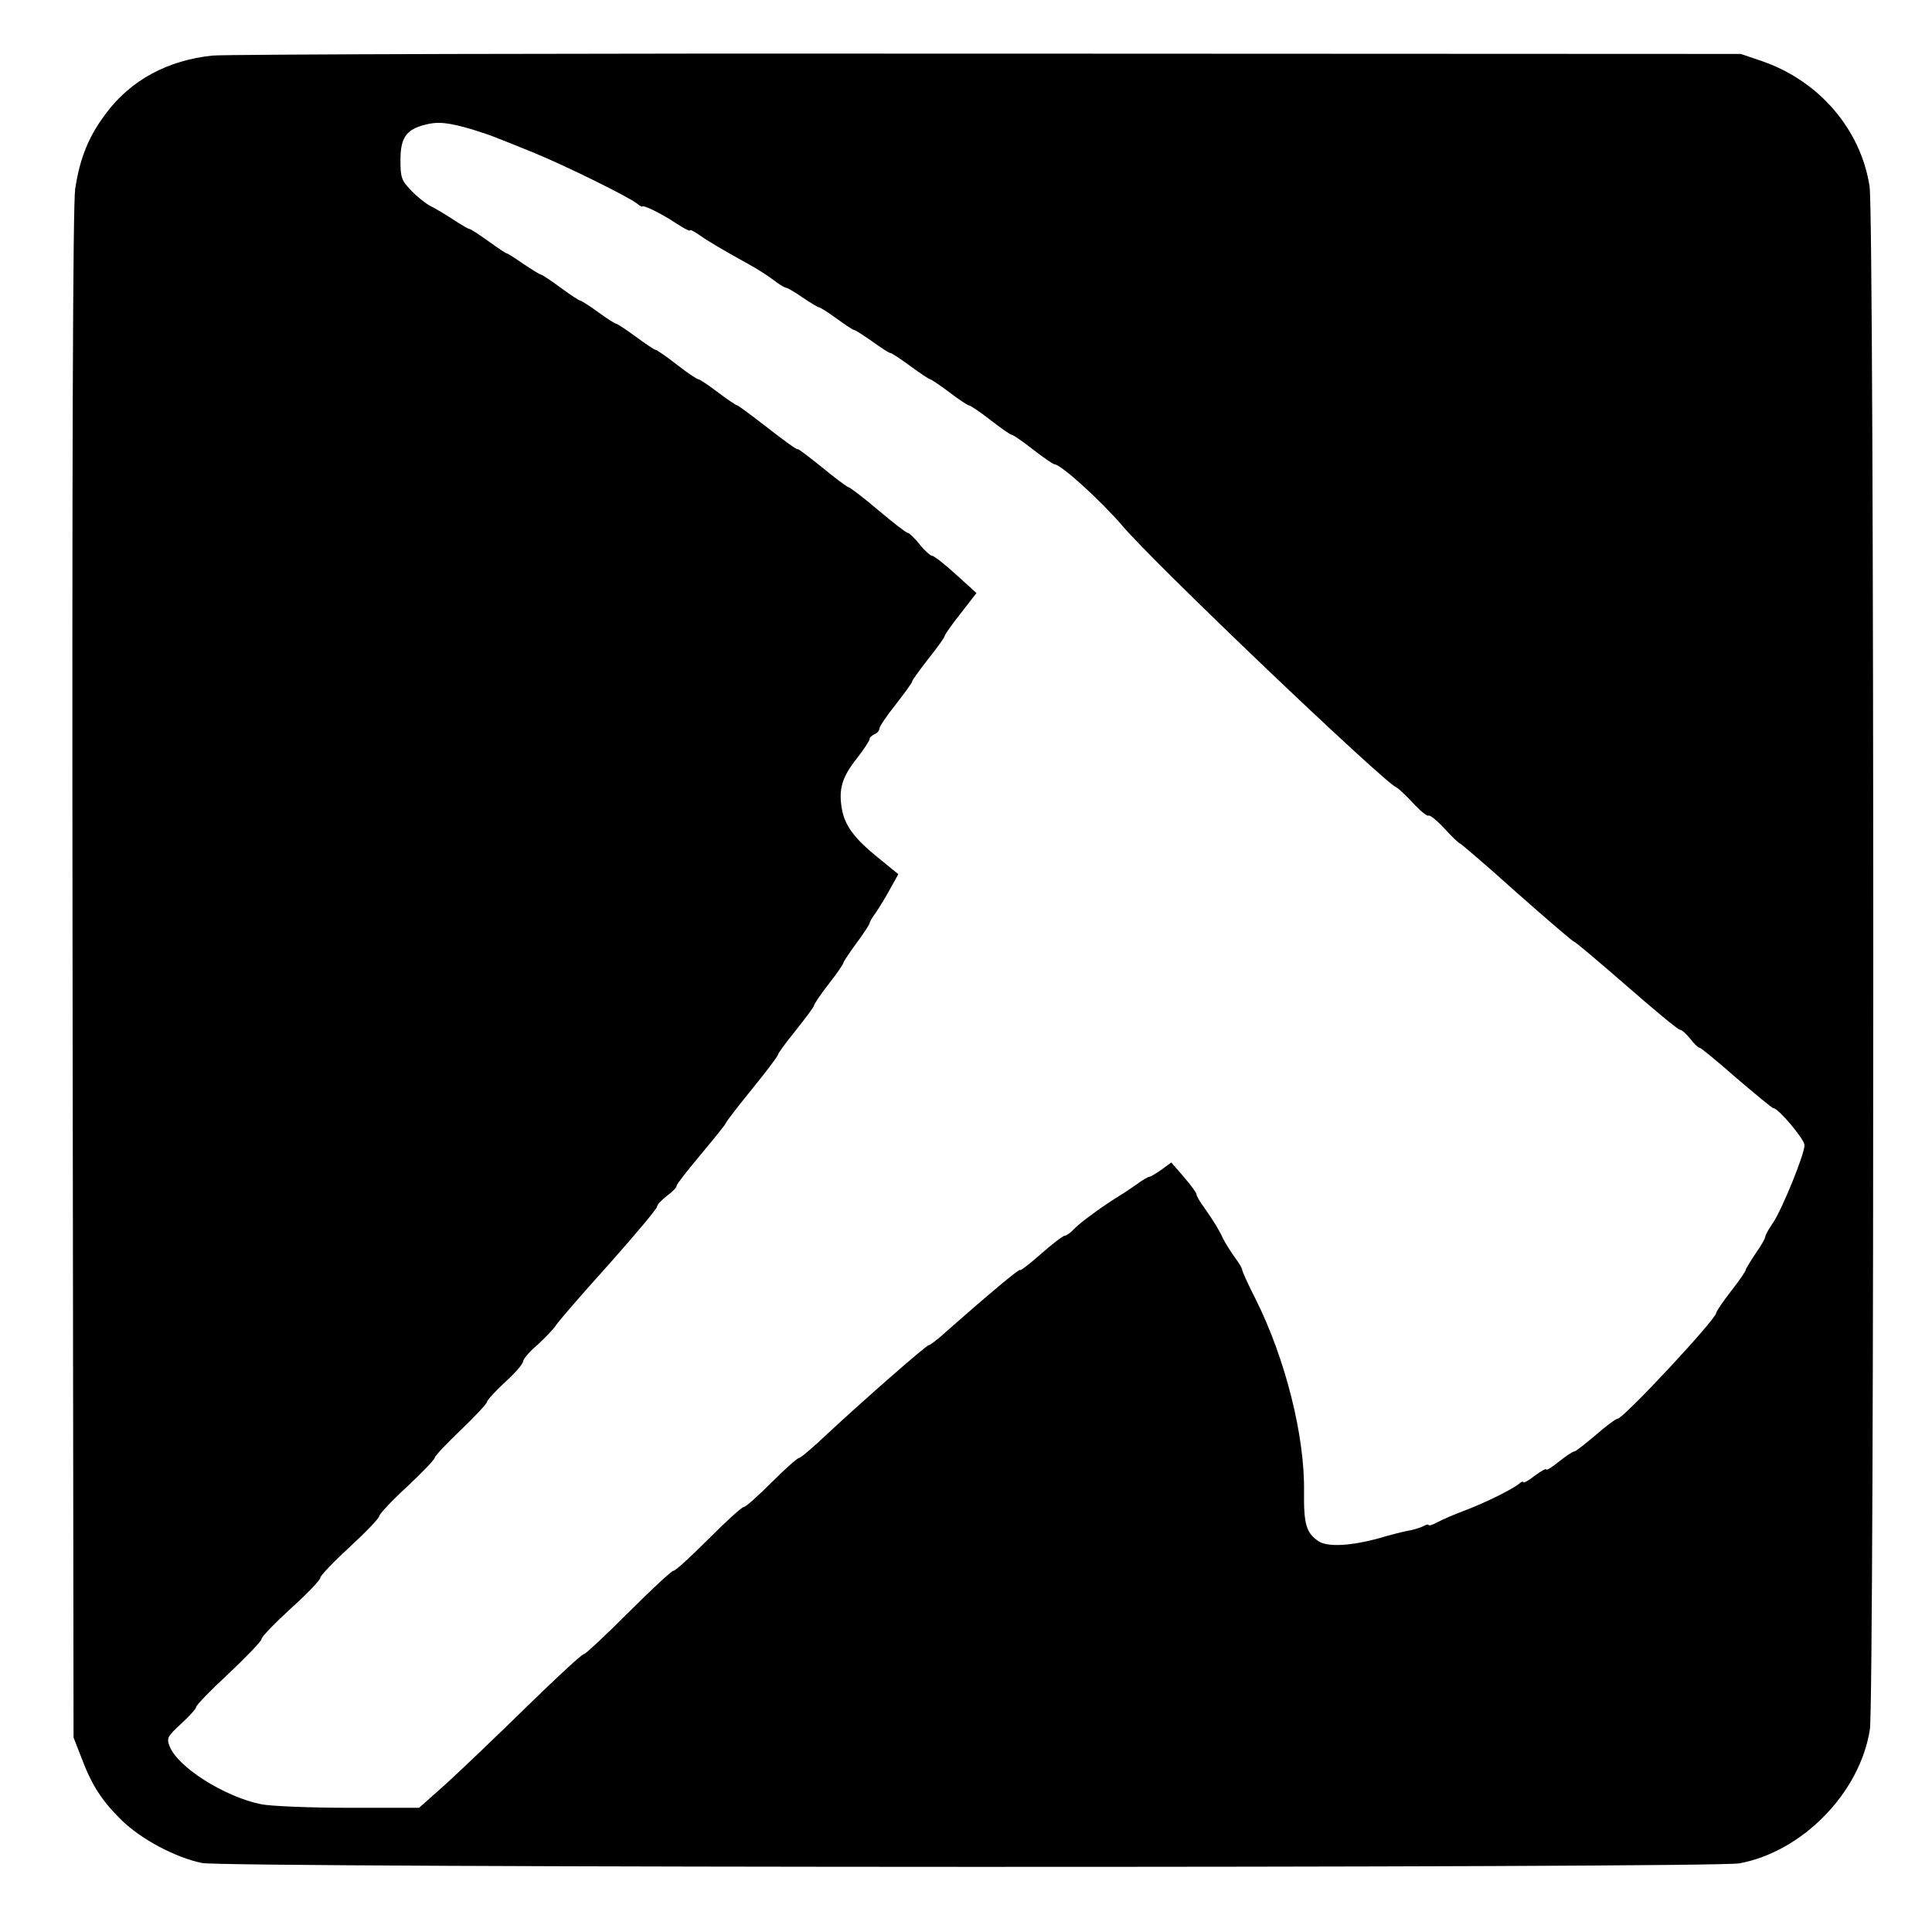 <?xml version="1.0" standalone="no"?>
<!DOCTYPE svg PUBLIC "-//W3C//DTD SVG 20010904//EN"
 "http://www.w3.org/TR/2001/REC-SVG-20010904/DTD/svg10.dtd">
<svg version="1.0" xmlns="http://www.w3.org/2000/svg"
 width="591pt" height="591pt" viewBox="0 0 591 591"
 preserveAspectRatio="xMidYMid meet">
<g transform="translate(0,591) scale(0.1,-0.1)"
fill="#000000" stroke="none">
<path d="M650 5740 c-136 -14 -250 -75 -325 -176 -53 -69 -81 -138 -95 -232
-7 -45 -10 -832 -8 -2402 l3 -2335 23 -59 c32 -86 63 -134 123 -193 60 -59
165 -115 247 -132 71 -15 4625 -16 4703 -1 193 36 369 216 399 410 14 91 14
4631 -1 4720 -27 175 -155 323 -329 383 l-65 22 -2300 1 c-1265 1 -2334 -2
-2375 -6z m795 -226 c28 -9 59 -19 70 -24 11 -4 63 -25 115 -46 96 -39 293
-136 319 -157 8 -7 15 -10 15 -9 2 7 61 -22 104 -51 23 -15 42 -25 42 -22 0 4
12 -2 28 -13 28 -20 76 -48 150 -89 24 -13 59 -35 76 -48 18 -14 36 -25 40
-25 4 0 27 -13 51 -30 24 -16 47 -30 50 -30 4 0 29 -16 55 -35 26 -19 50 -35
54 -35 3 0 28 -16 55 -35 26 -19 51 -35 55 -35 4 0 31 -18 61 -40 30 -22 57
-40 60 -40 3 0 30 -18 59 -40 29 -22 56 -40 60 -40 4 0 34 -20 66 -45 32 -25
61 -45 65 -45 4 0 33 -20 65 -45 32 -25 62 -45 65 -45 20 0 141 -110 208 -188
101 -119 802 -787 839 -801 5 -2 28 -23 50 -47 22 -24 44 -42 48 -39 4 3 26
-15 49 -40 23 -25 44 -45 47 -45 2 0 81 -67 173 -150 93 -82 172 -150 175
-150 4 0 76 -61 161 -135 85 -74 158 -135 164 -135 5 0 19 -12 31 -27 12 -16
25 -28 29 -28 4 0 55 -42 113 -93 59 -50 109 -92 113 -92 15 0 95 -95 95 -113
0 -28 -68 -195 -96 -237 -13 -19 -24 -38 -24 -43 0 -5 -13 -28 -30 -52 -16
-24 -30 -47 -30 -50 0 -4 -20 -33 -45 -65 -25 -32 -45 -62 -45 -66 0 -19 -284
-324 -302 -324 -5 0 -35 -22 -67 -50 -32 -27 -61 -50 -65 -50 -5 0 -26 -14
-47 -31 -21 -17 -39 -28 -39 -24 0 4 -16 -5 -35 -19 -19 -15 -35 -24 -35 -20
0 3 -6 2 -12 -4 -22 -18 -101 -57 -163 -81 -33 -12 -72 -29 -87 -37 -16 -9
-28 -12 -28 -9 0 3 -8 1 -17 -4 -10 -5 -31 -11 -48 -14 -16 -3 -55 -13 -85
-22 -87 -24 -158 -28 -186 -10 -38 25 -46 52 -45 151 3 170 -57 408 -148 590
-23 45 -41 85 -41 89 0 5 -10 22 -23 39 -12 17 -28 42 -35 56 -14 30 -29 54
-59 97 -13 17 -23 35 -23 40 0 4 -17 28 -38 52 l-39 45 -30 -22 c-17 -12 -34
-22 -38 -22 -3 0 -21 -10 -38 -23 -18 -12 -39 -27 -48 -32 -50 -30 -128 -87
-144 -105 -10 -11 -23 -20 -28 -20 -5 0 -38 -25 -73 -56 -35 -31 -64 -53 -64
-49 0 6 -97 -75 -224 -187 -26 -24 -51 -43 -55 -43 -8 0 -207 -175 -311 -272
-42 -40 -81 -73 -86 -73 -5 0 -43 -34 -84 -75 -41 -41 -79 -75 -85 -75 -6 0
-55 -45 -109 -99 -55 -55 -102 -98 -106 -96 -3 2 -64 -54 -136 -126 -71 -71
-133 -129 -138 -129 -6 0 -85 -73 -176 -162 -92 -90 -203 -196 -247 -236 l-81
-72 -216 0 c-118 0 -239 5 -268 11 -112 23 -255 114 -279 177 -10 25 -7 30 35
69 25 23 46 46 46 51 0 6 45 52 100 103 55 52 100 99 100 105 0 7 41 49 90 94
50 45 90 87 90 94 0 6 41 49 90 94 50 46 90 88 90 94 0 6 38 47 85 90 47 44
85 84 85 89 0 5 36 43 80 85 44 42 80 81 80 86 0 5 25 32 55 60 30 27 55 56
55 63 0 7 19 30 43 50 23 21 49 48 57 60 8 13 81 97 163 188 81 91 147 170
147 176 0 6 14 20 30 33 17 12 30 26 30 31 0 5 34 48 75 97 41 49 75 91 75 94
0 3 36 50 80 104 44 54 80 102 80 106 0 4 25 38 55 75 30 38 55 71 55 75 0 4
20 34 45 66 25 32 45 61 45 65 0 3 18 30 40 60 22 30 40 57 40 61 0 3 8 18 19
32 10 15 30 47 44 73 l25 45 -59 48 c-77 62 -105 101 -114 153 -10 60 1 96 46
153 21 27 39 54 39 59 0 5 7 11 15 15 8 3 15 11 15 17 0 6 22 39 50 74 27 35
50 66 50 70 0 4 23 35 50 70 28 35 50 66 50 70 0 4 22 35 49 69 l48 62 -63 57
c-34 31 -67 57 -73 57 -5 0 -23 16 -38 35 -15 19 -32 35 -36 35 -5 0 -46 32
-91 70 -46 39 -87 70 -91 70 -3 0 -40 27 -81 61 -41 33 -74 58 -74 55 0 -4
-40 25 -90 64 -49 38 -92 70 -95 70 -3 0 -30 18 -59 40 -29 22 -56 40 -60 40
-4 0 -34 20 -66 45 -32 25 -61 45 -65 45 -3 0 -30 18 -60 40 -30 22 -57 40
-61 40 -3 0 -28 16 -54 35 -26 19 -51 35 -54 35 -4 0 -31 18 -61 40 -30 22
-57 40 -60 40 -4 0 -27 15 -53 32 -26 18 -49 33 -52 33 -3 0 -28 17 -57 38
-28 20 -54 37 -58 37 -3 0 -25 13 -48 28 -23 15 -54 34 -69 41 -15 8 -42 29
-60 48 -30 31 -33 40 -33 93 0 68 17 93 73 108 41 11 72 8 147 -14z"/>
</g>
</svg>
